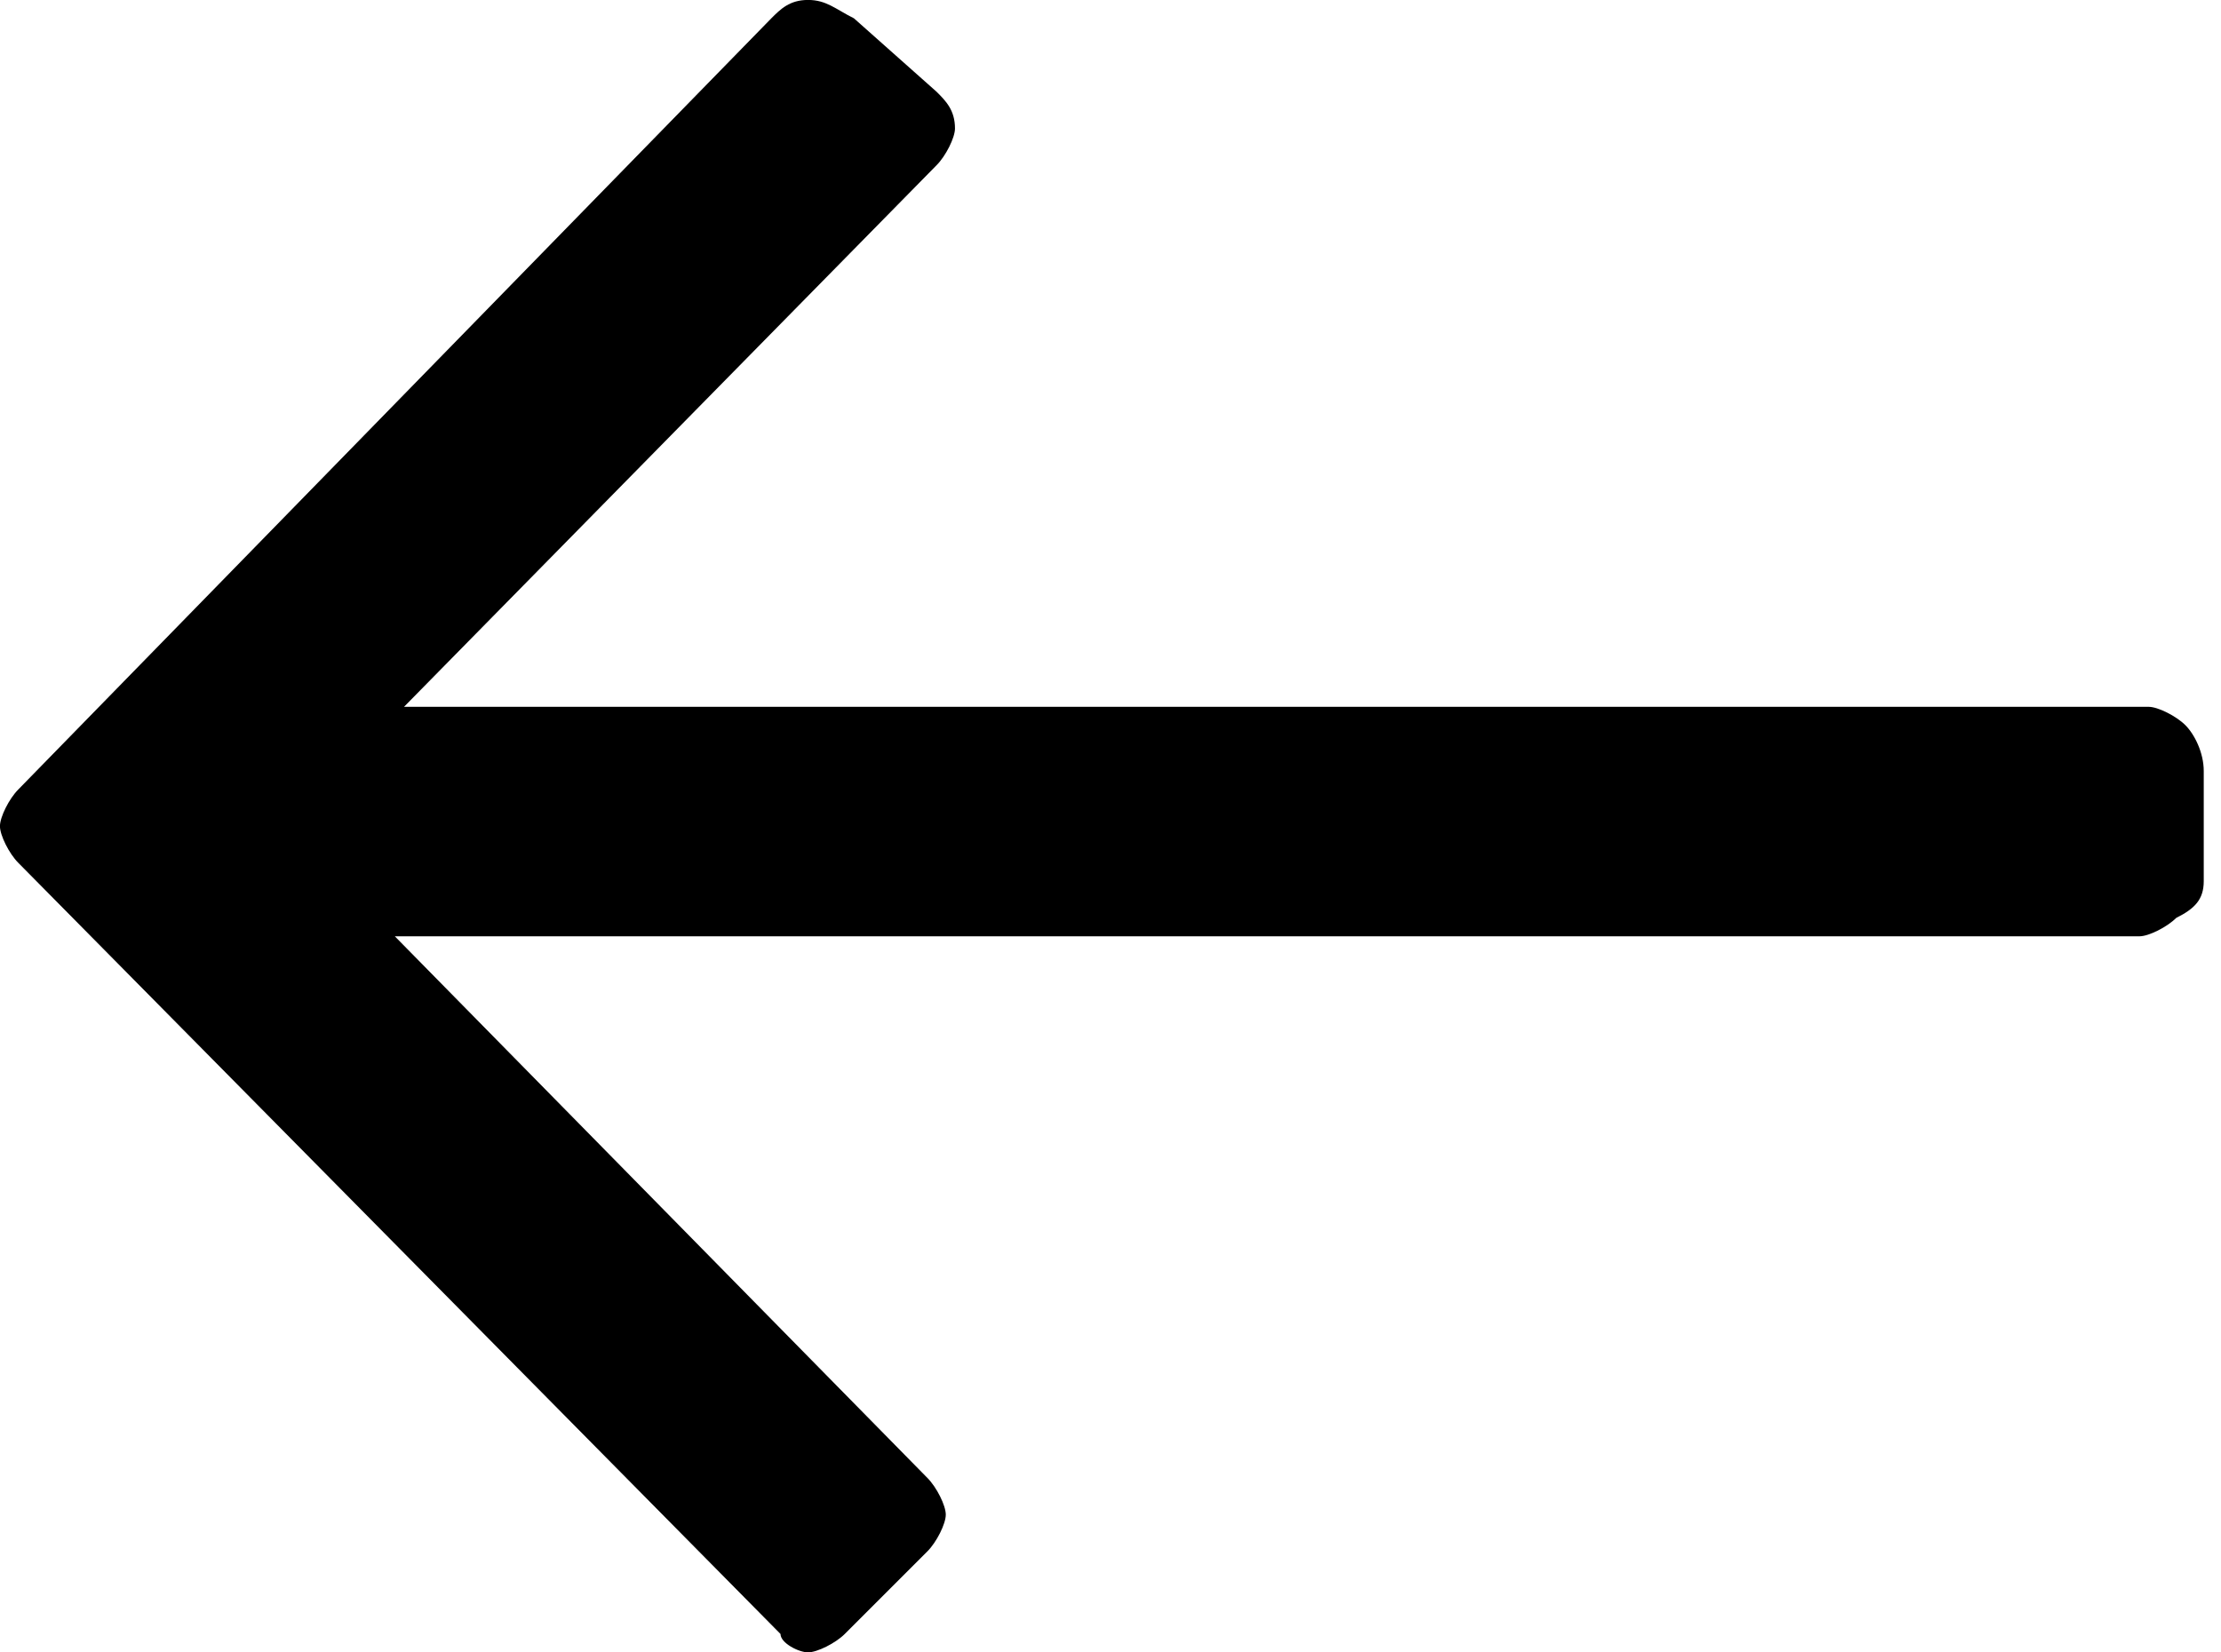 <?xml version='1.0' encoding='UTF-8'?>
<svg xmlns="http://www.w3.org/2000/svg" viewBox="0 0 43 32" width="43" height="32" version="1.1"><path d="M 42.311,14.044 C 42.133,13.866 41.778,13.688 41.6,13.688 H 7.822 L 18.133,3.199 c 0.178,-0.178 0.356,-0.533 0.356,-0.711 0,-0.356 -0.178,-0.533 -0.356,-0.711 l -1.6,-1.422 C 16.177,0.177 16,-0.001 15.644,-0.001 c -0.356,0 -0.533,0.178 -0.711,0.356 L 0.355,15.288 c -0.178,0.178 -0.356,0.533 -0.356,0.711 0,0.178 0.178,0.533 0.356,0.711 l 14.756,14.933 c 0,0.178 0.356,0.356 0.533,0.356 0.177,0 0.533,-0.178 0.711,-0.356 l 1.6,-1.6 c 0.178,-0.178 0.356,-0.533 0.356,-0.711 0,-0.178 -0.178,-0.533 -0.356,-0.711 L 7.644,18.132 h 33.778 c 0.178,0 0.533,-0.178 0.711,-0.356 0.356,-0.178 0.533,-0.356 0.533,-0.711 v -2.133 c 0,-0.356 -0.178,-0.711 -0.356,-0.889 z"/>
    </svg>
